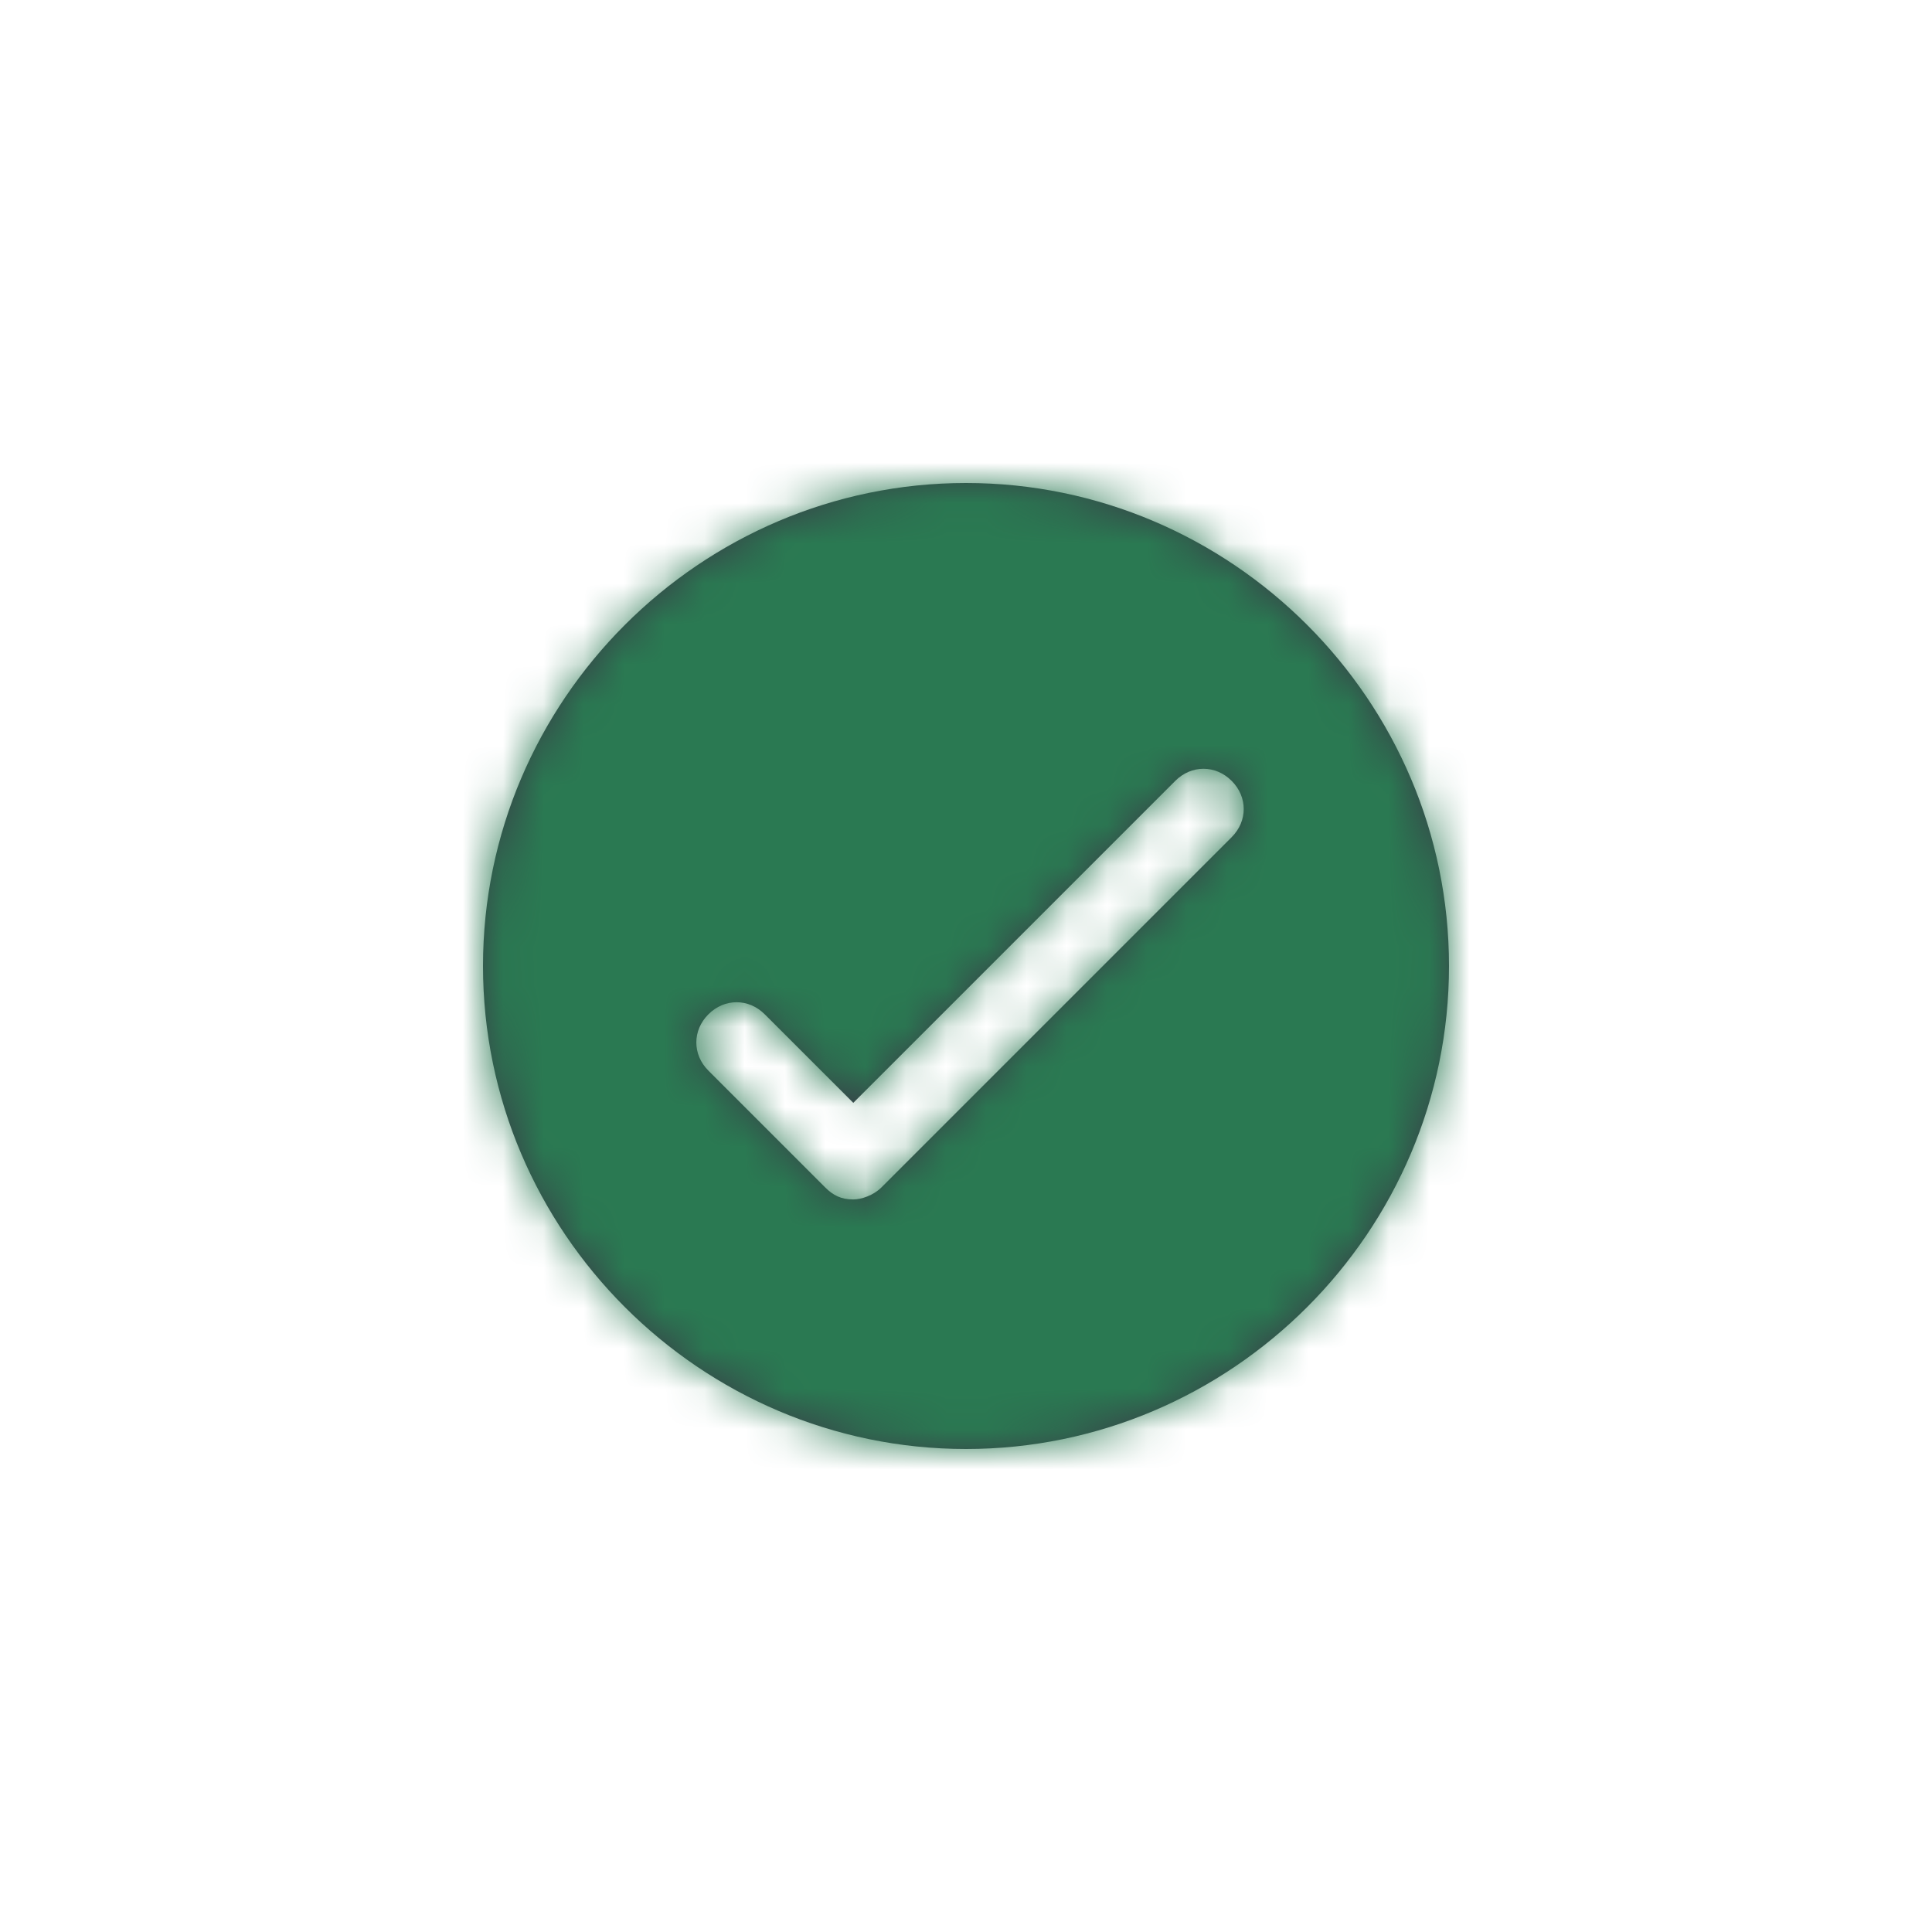 <?xml version="1.0" encoding="utf-8"?>
<!-- Generator: Adobe Illustrator 21.0.2, SVG Export Plug-In . SVG Version: 6.00 Build 0)  -->
<svg version="1.1" id="icon_x2F_Alert_x2F_success-Layer_1" xmlns="http://www.w3.org/2000/svg" xmlns:xlink="http://www.w3.org/1999/xlink" x="0px" y="0px"
	 viewBox="0 0 48 48" style="enable-background:new 0 0 48 48;" xml:space="preserve">
<title>icon/Alert/success</title>
<desc>Created with Sketch.</desc>
<g id="icon_x2F_Alert_x2F_success-Symbols">
	<g id="icon_x2F_Alert_x2F_success">
		<g id="icon_x2F_Alert_x2F_success-Group-2" transform="translate(12, 12)">
			<g id="icon_x2F_Alert_x2F_success-Mask">
				<path id="icon_x2F_Alert_x2F_success-path-1_1_" style="fill:#384048;" d="M12,0C5.4,0,0,5.4,0,12c0,6.6,5.4,12,12,12c6.6,0,12-5.4,12-12
					C24,5.4,18.6,0,12,0L12,0z M18.6,7.4c0.4,0.4,0.4,1,0,1.4l-8.7,8.7c-0.2,0.2-0.5,0.3-0.7,0.3c-0.3,0-0.5-0.1-0.7-0.3l-2.9-2.9
					c-0.4-0.4-0.4-1,0-1.4c0.4-0.4,1-0.4,1.4,0l2.2,2.2l8-8C17.6,7,18.2,7,18.6,7.4L18.6,7.4z"/>
			</g>
			<defs>
				<filter id="icon_x2F_Alert_x2F_success-Adobe_OpacityMaskFilter" filterUnits="userSpaceOnUse" x="-12" y="-12" width="48" height="48">
					<feColorMatrix  type="matrix" values="1 0 0 0 0  0 1 0 0 0  0 0 1 0 0  0 0 0 1 0"/>
				</filter>
			</defs>
			<mask maskUnits="userSpaceOnUse" x="-12" y="-12" width="48" height="48" id="icon_x2F_Alert_x2F_success-mask-2">
				<g style="filter:url(#icon_x2F_Alert_x2F_success-Adobe_OpacityMaskFilter);">
					<path id="icon_x2F_Alert_x2F_success-path-1" style="fill:#FFFFFF;" d="M12,0C5.4,0,0,5.4,0,12c0,6.6,5.4,12,12,12c6.6,0,12-5.4,12-12C24,5.4,18.6,0,12,0
						L12,0z M18.6,7.4c0.4,0.4,0.4,1,0,1.4l-8.7,8.7c-0.2,0.2-0.5,0.3-0.7,0.3c-0.3,0-0.5-0.1-0.7-0.3l-2.9-2.9
						c-0.4-0.4-0.4-1,0-1.4c0.4-0.4,1-0.4,1.4,0l2.2,2.2l8-8C17.6,7,18.2,7,18.6,7.4L18.6,7.4z"/>
				</g>
			</mask>
			<g id="icon_x2F_Alert_x2F_success-Color_x2F_Messaging_x2F_Success" style="mask:url(#icon_x2F_Alert_x2F_success-mask-2);">
				<g id="icon_x2F_Alert_x2F_success-Swatch" transform="translate(-12, -12)">
					<rect style="fill:#2A7952;" width="48" height="48"/>
				</g>
			</g>
		</g>
	</g>
</g>
</svg>
